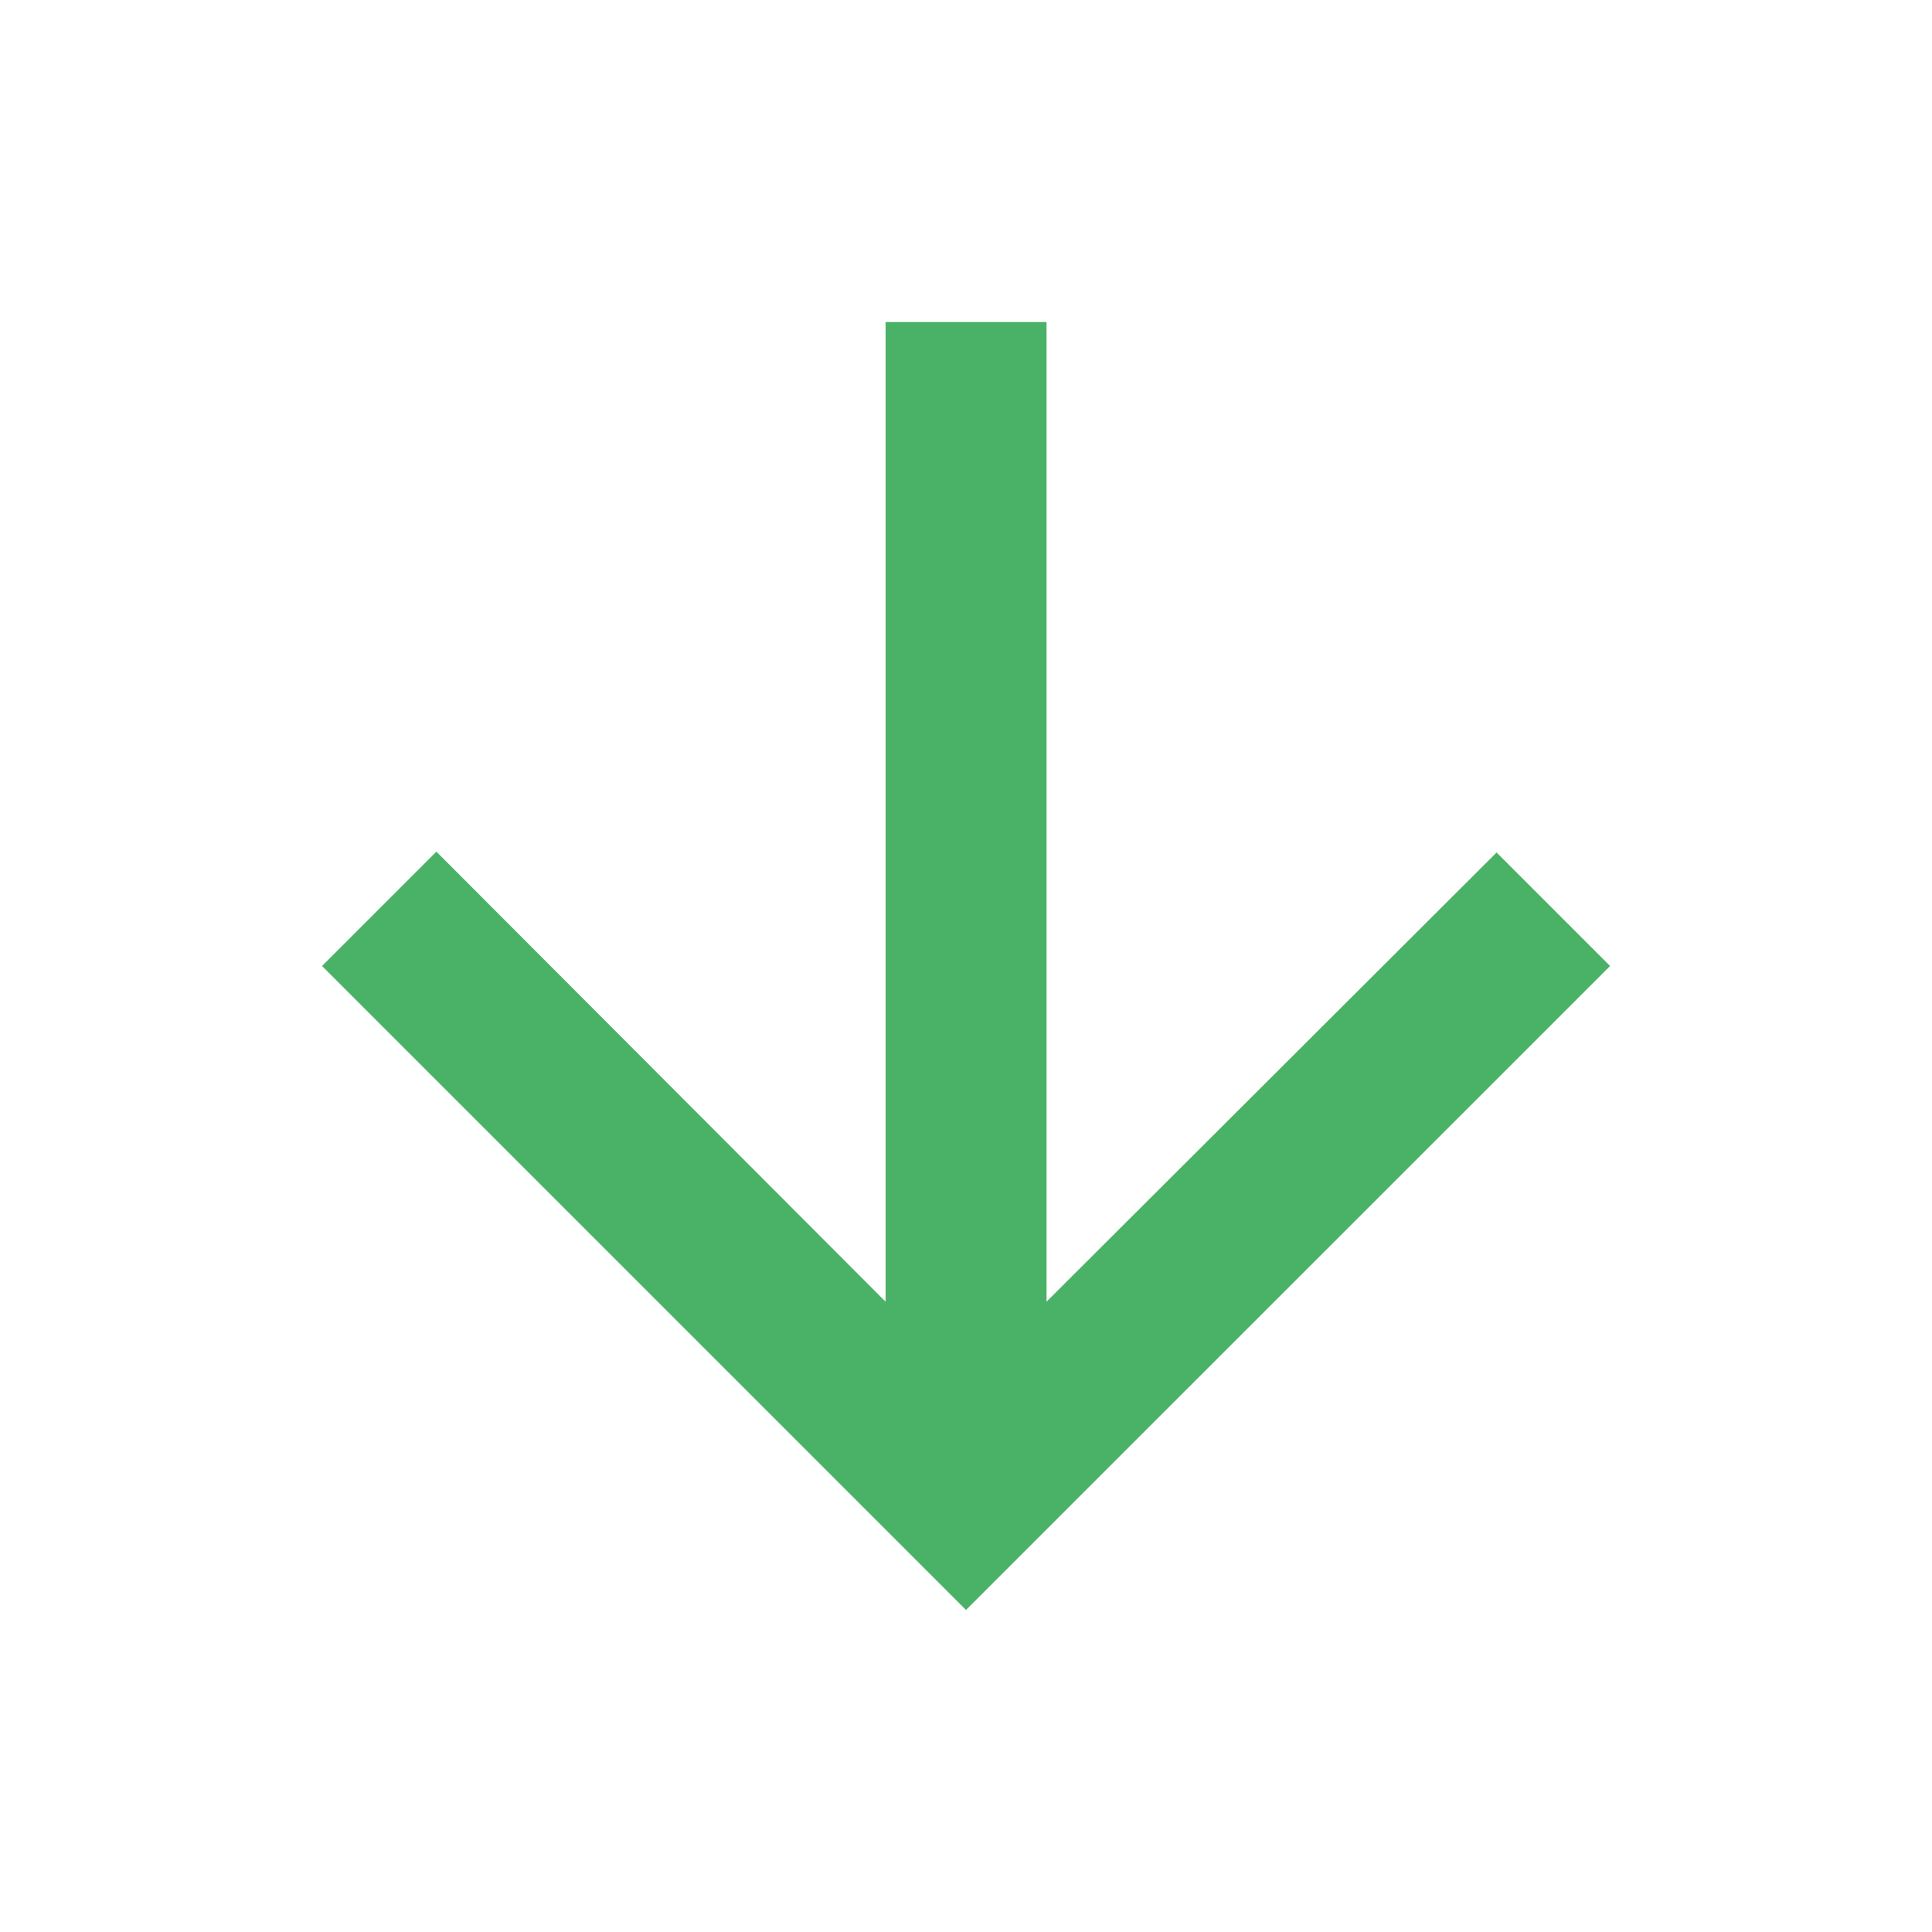 <svg width="16" height="16" viewBox="0 0 16 16" fill="none" xmlns="http://www.w3.org/2000/svg">
<g id="IconVariant/arrowdown">
<path id="shape" d="M13.334 8L12.394 7.06L8.667 10.78V2.667H7.334L7.334 10.78L3.614 7.053L2.667 8L8 13.333L13.334 8Z" fill="#49B267"/>
</g>
</svg>
